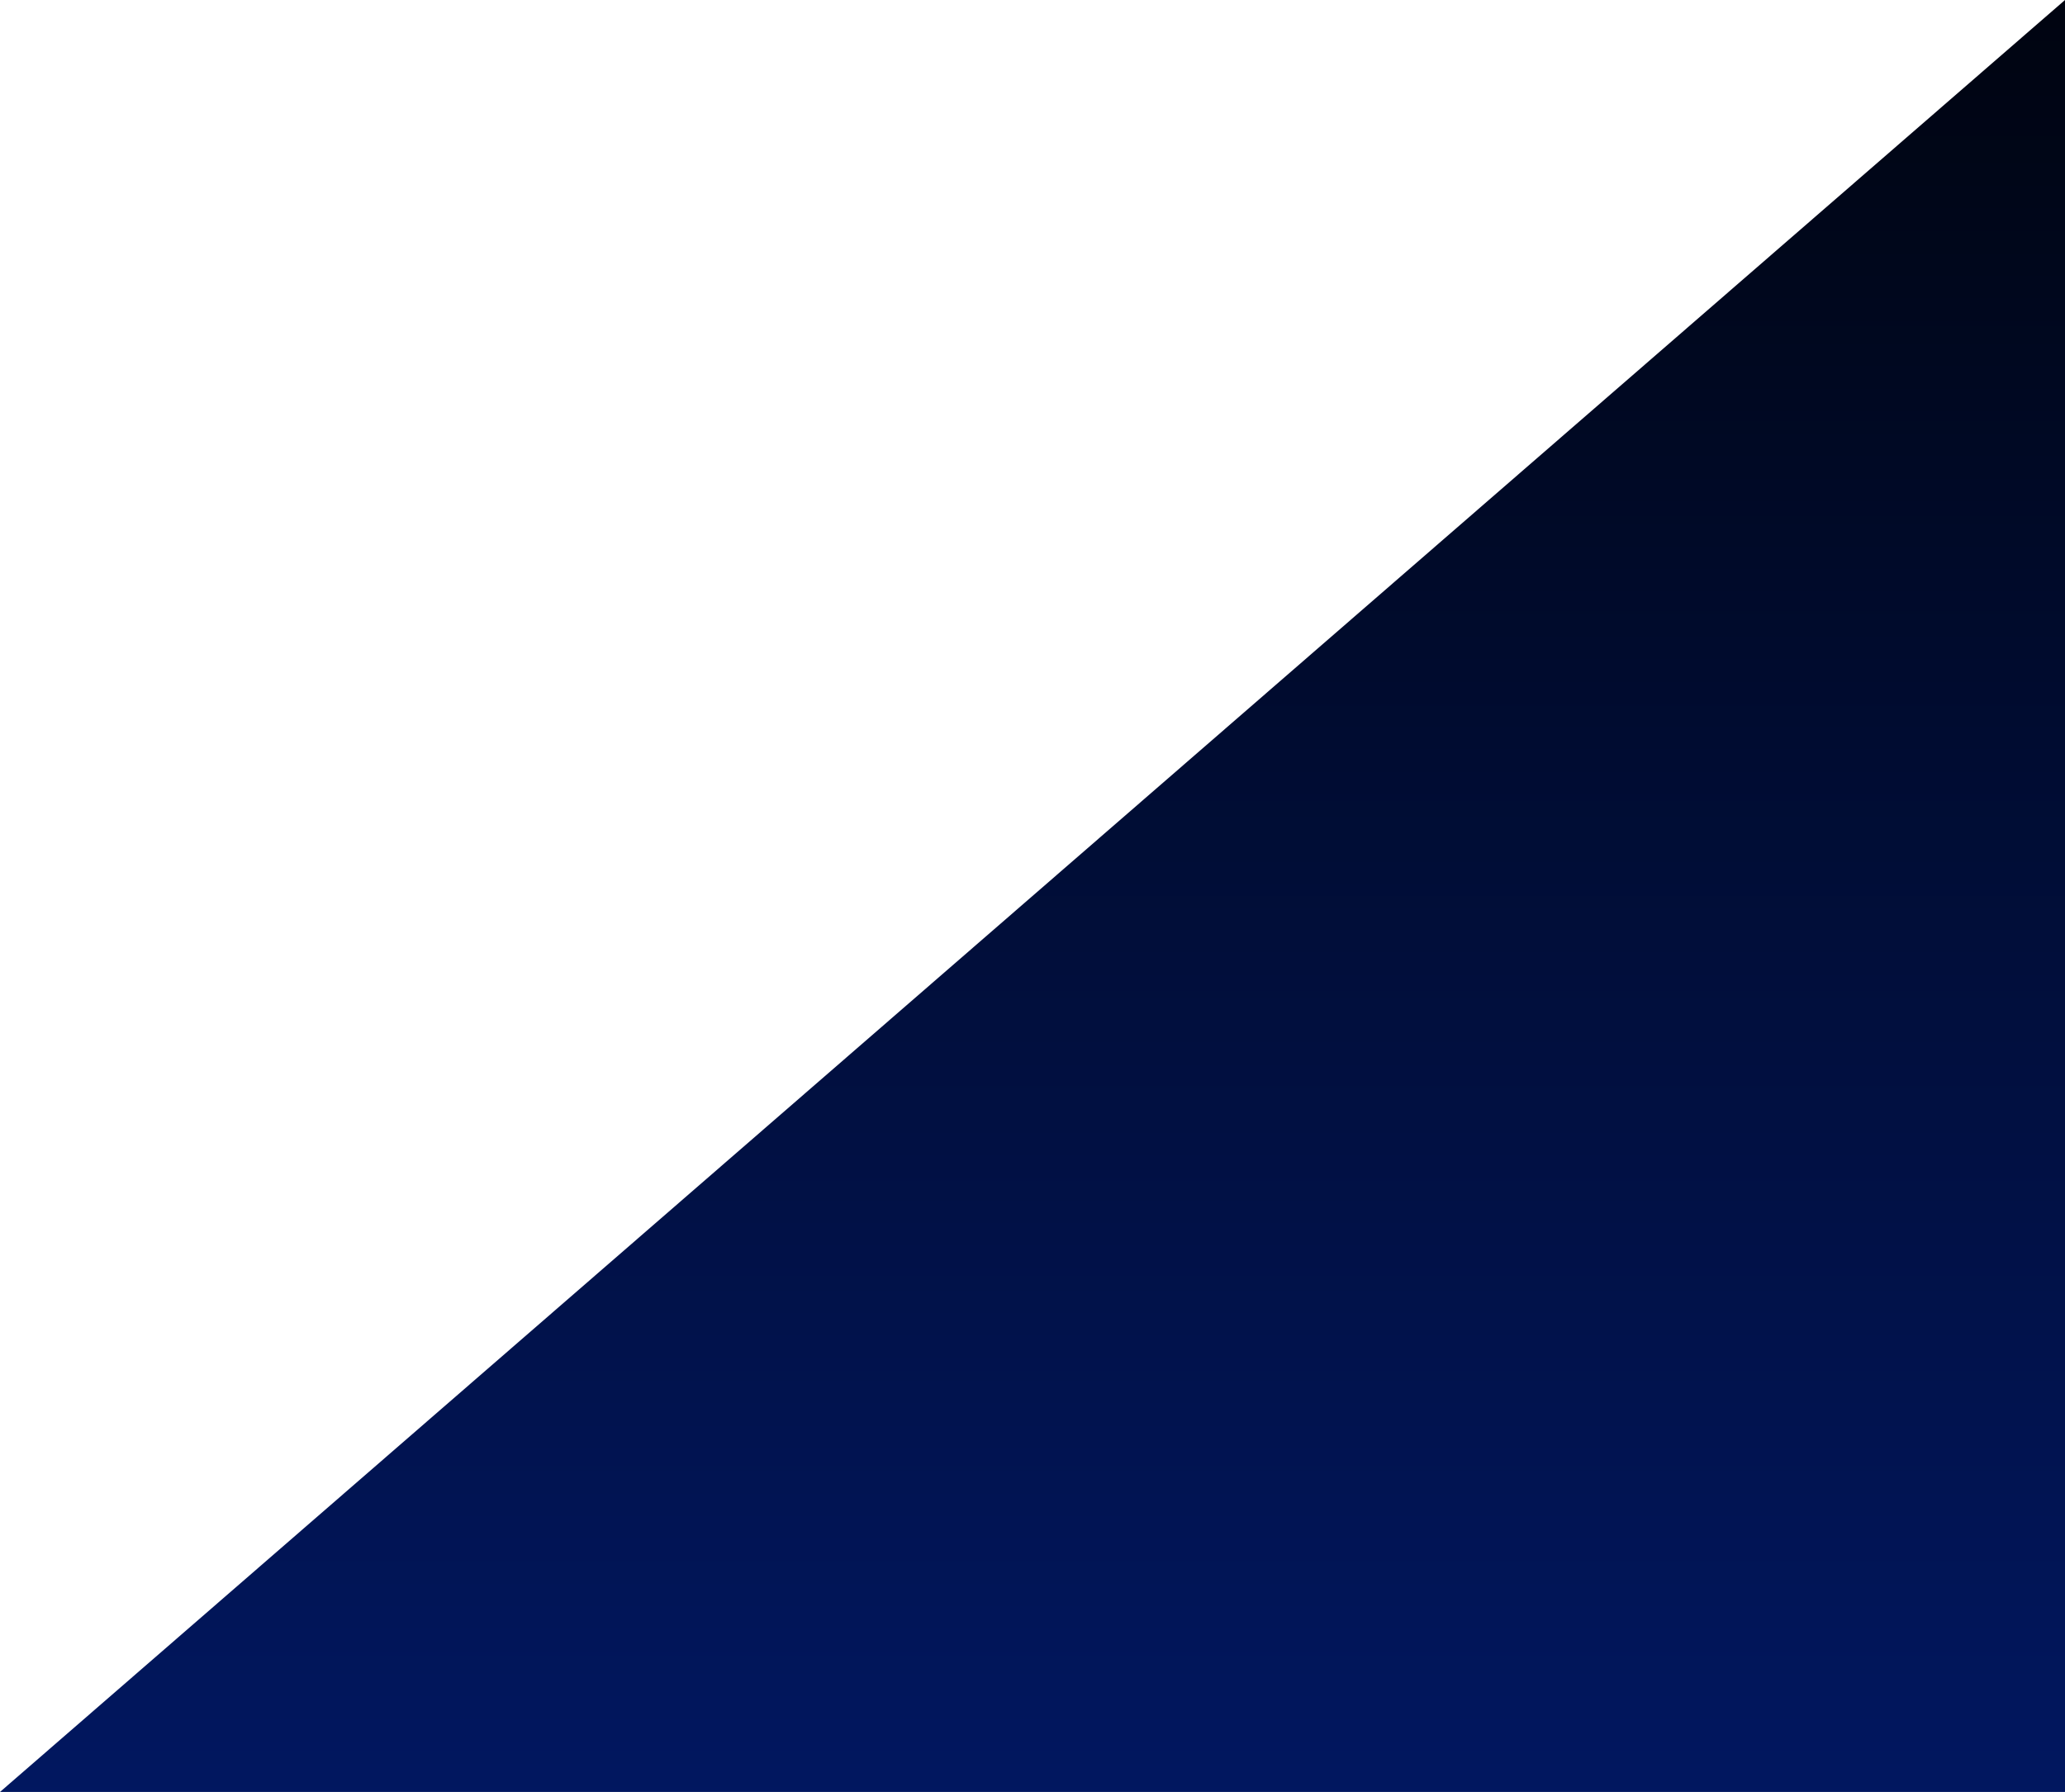 <svg xmlns="http://www.w3.org/2000/svg" xmlns:xlink="http://www.w3.org/1999/xlink" width="813.285" height="705.913" viewBox="0 0 813.285 705.913">
  <defs>
    <linearGradient id="linear-gradient" x1="0.5" x2="0.5" y2="1" gradientUnits="objectBoundingBox">
      <stop offset="0" stop-color="#000410"/>
      <stop offset="1" stop-color="#011760"/>
    </linearGradient>
  </defs>
  <path id="Path_3533" data-name="Path 3533" d="M1452,92,638.715,797.913H1452Z" transform="translate(-638.715 -92)" fill="url(#linear-gradient)"/>
</svg>
